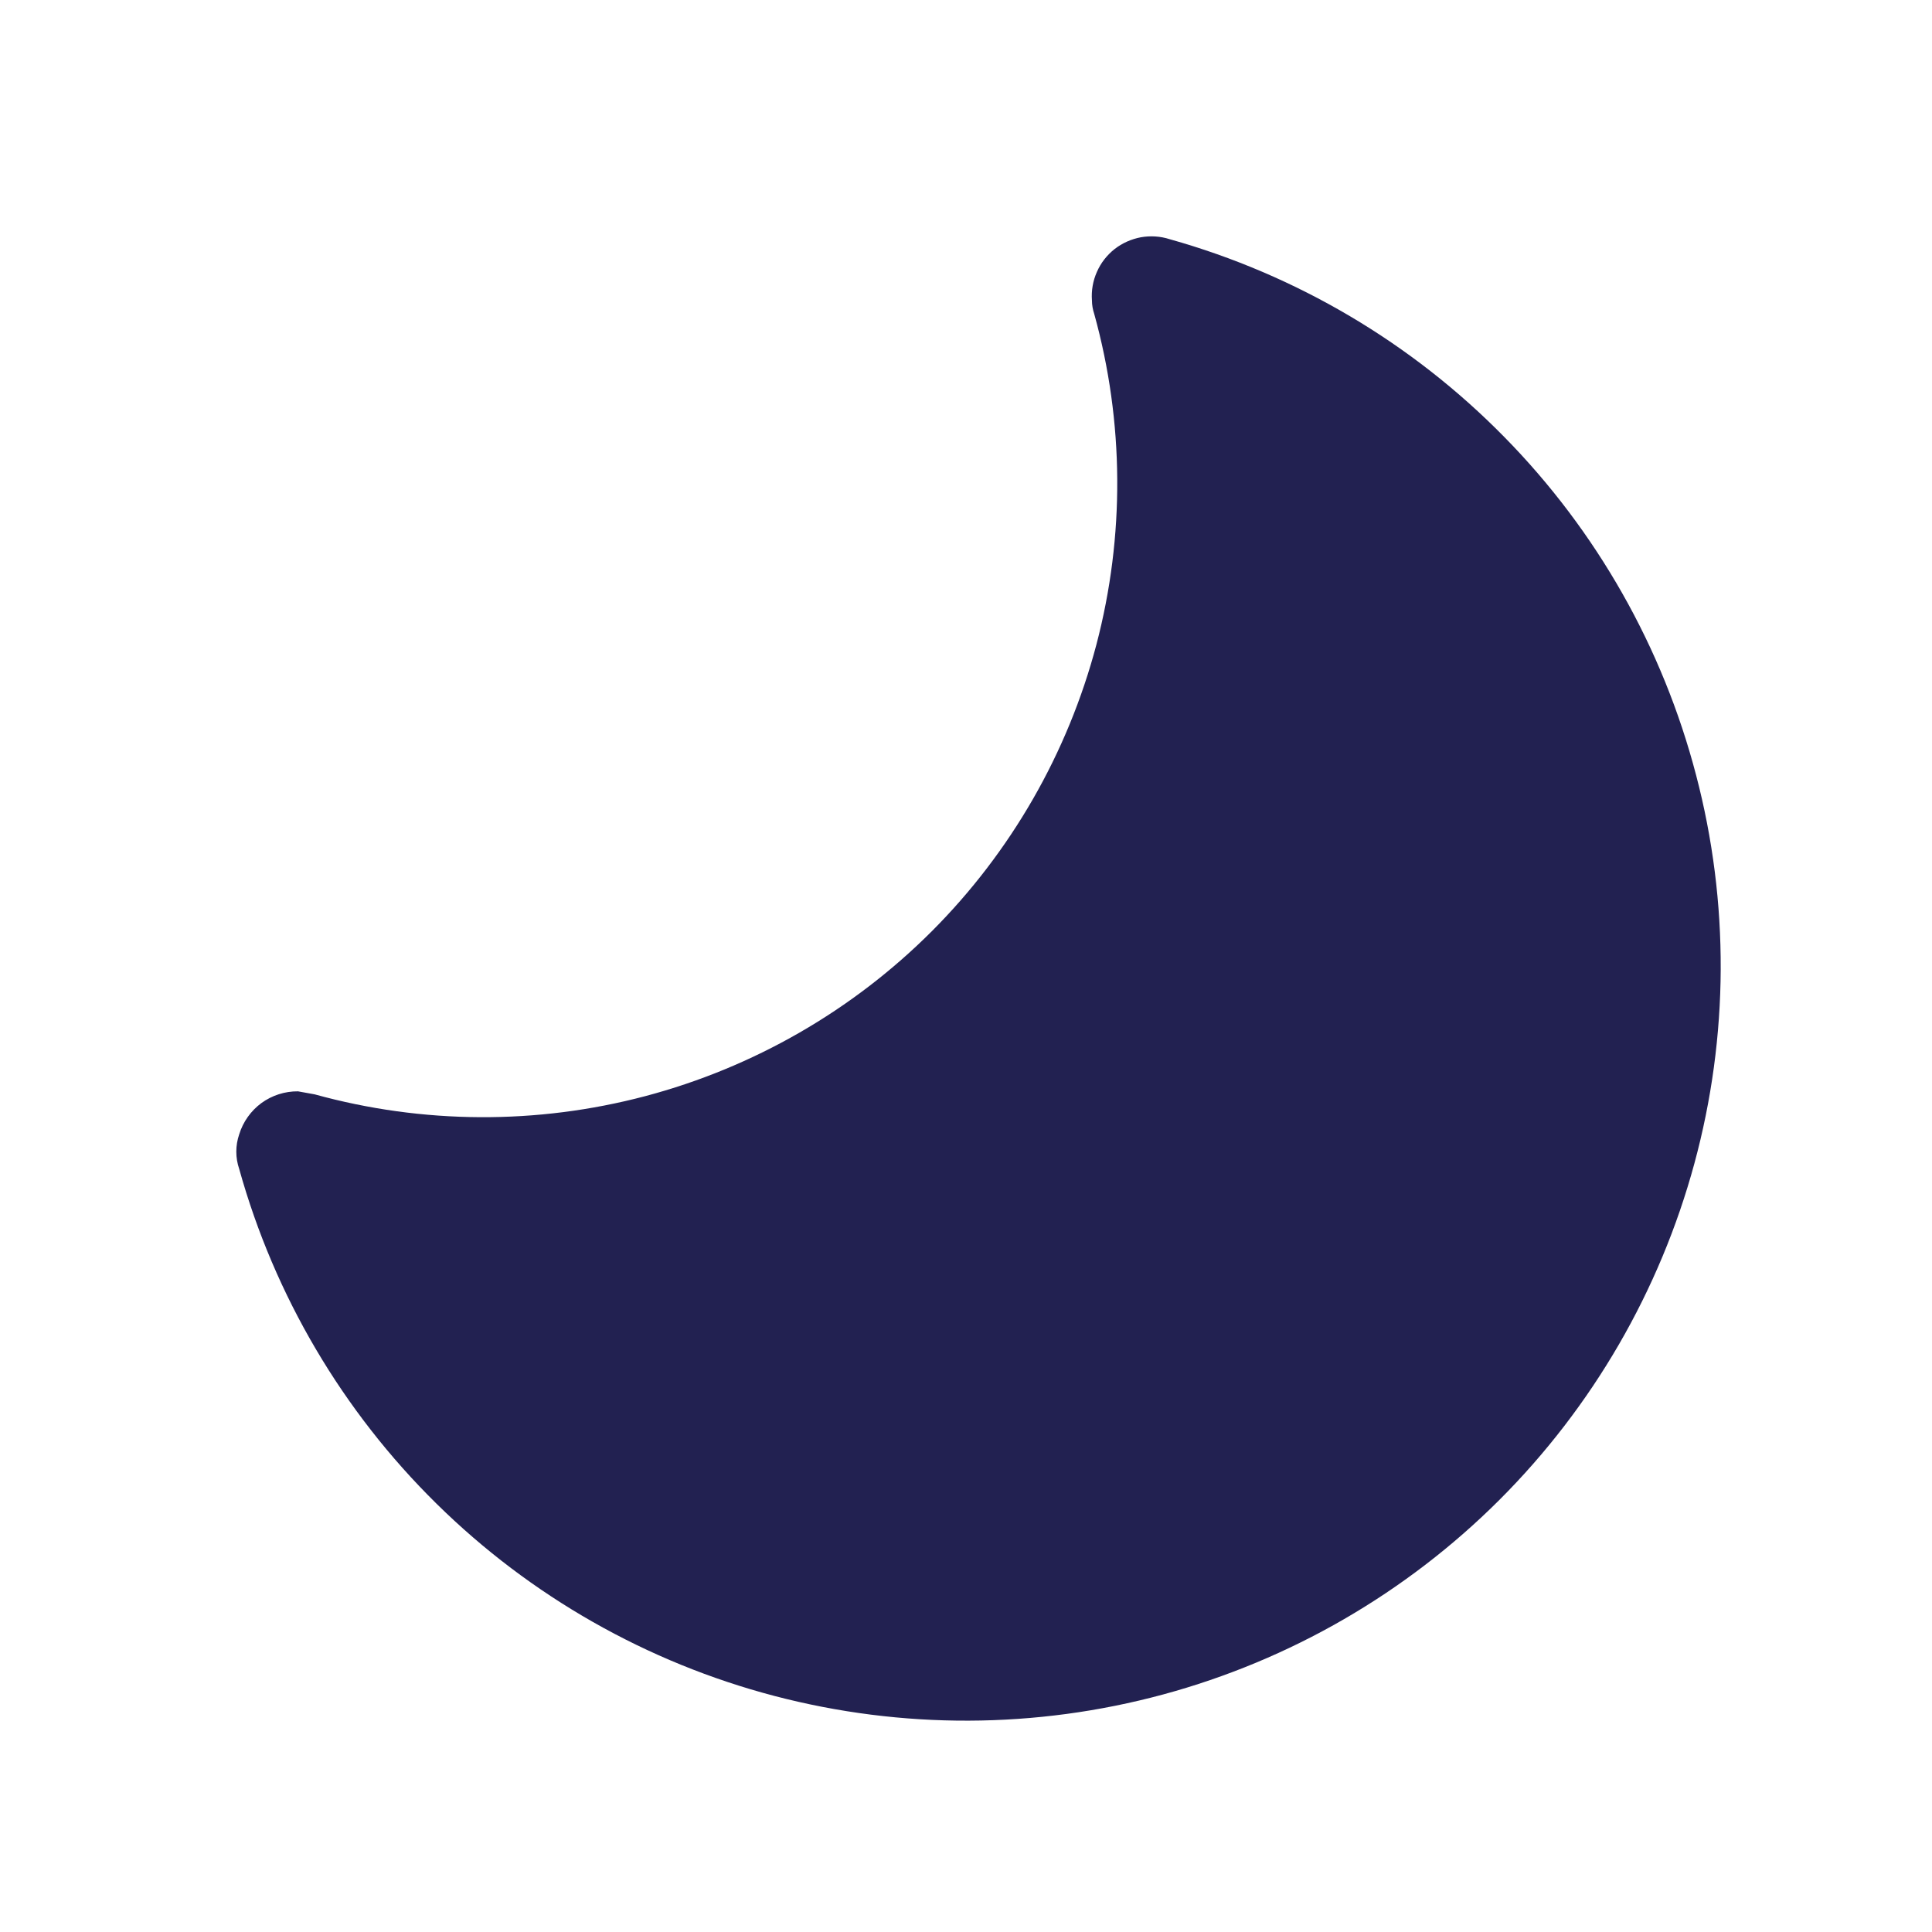 <svg width="16" height="16" viewBox="0 0 16 16" fill="none" xmlns="http://www.w3.org/2000/svg">
<path d="M1.981 9.681C2.274 10.732 2.838 11.688 3.616 12.454C4.393 13.219 5.358 13.768 6.413 14.045C7.469 14.322 8.579 14.318 9.632 14.033C10.685 13.748 11.646 13.192 12.418 12.421C13.19 11.649 13.746 10.689 14.032 9.636C14.318 8.583 14.323 7.473 14.046 6.418C13.77 5.362 13.223 4.397 12.458 3.619C11.693 2.84 10.738 2.276 9.687 1.981C9.61 1.956 9.528 1.951 9.448 1.965C9.369 1.98 9.294 2.013 9.23 2.063C9.167 2.113 9.116 2.178 9.084 2.252C9.051 2.326 9.037 2.407 9.043 2.488C9.043 2.526 9.05 2.564 9.062 2.6C9.31 3.495 9.316 4.44 9.08 5.338C8.843 6.236 8.373 7.055 7.717 7.712C7.06 8.369 6.241 8.84 5.343 9.078C4.446 9.315 3.501 9.31 2.606 9.063L2.468 9.038C2.359 9.037 2.253 9.071 2.165 9.135C2.078 9.199 2.013 9.29 1.981 9.394C1.949 9.487 1.949 9.588 1.981 9.681Z" fill="#222151"/>
</svg>
